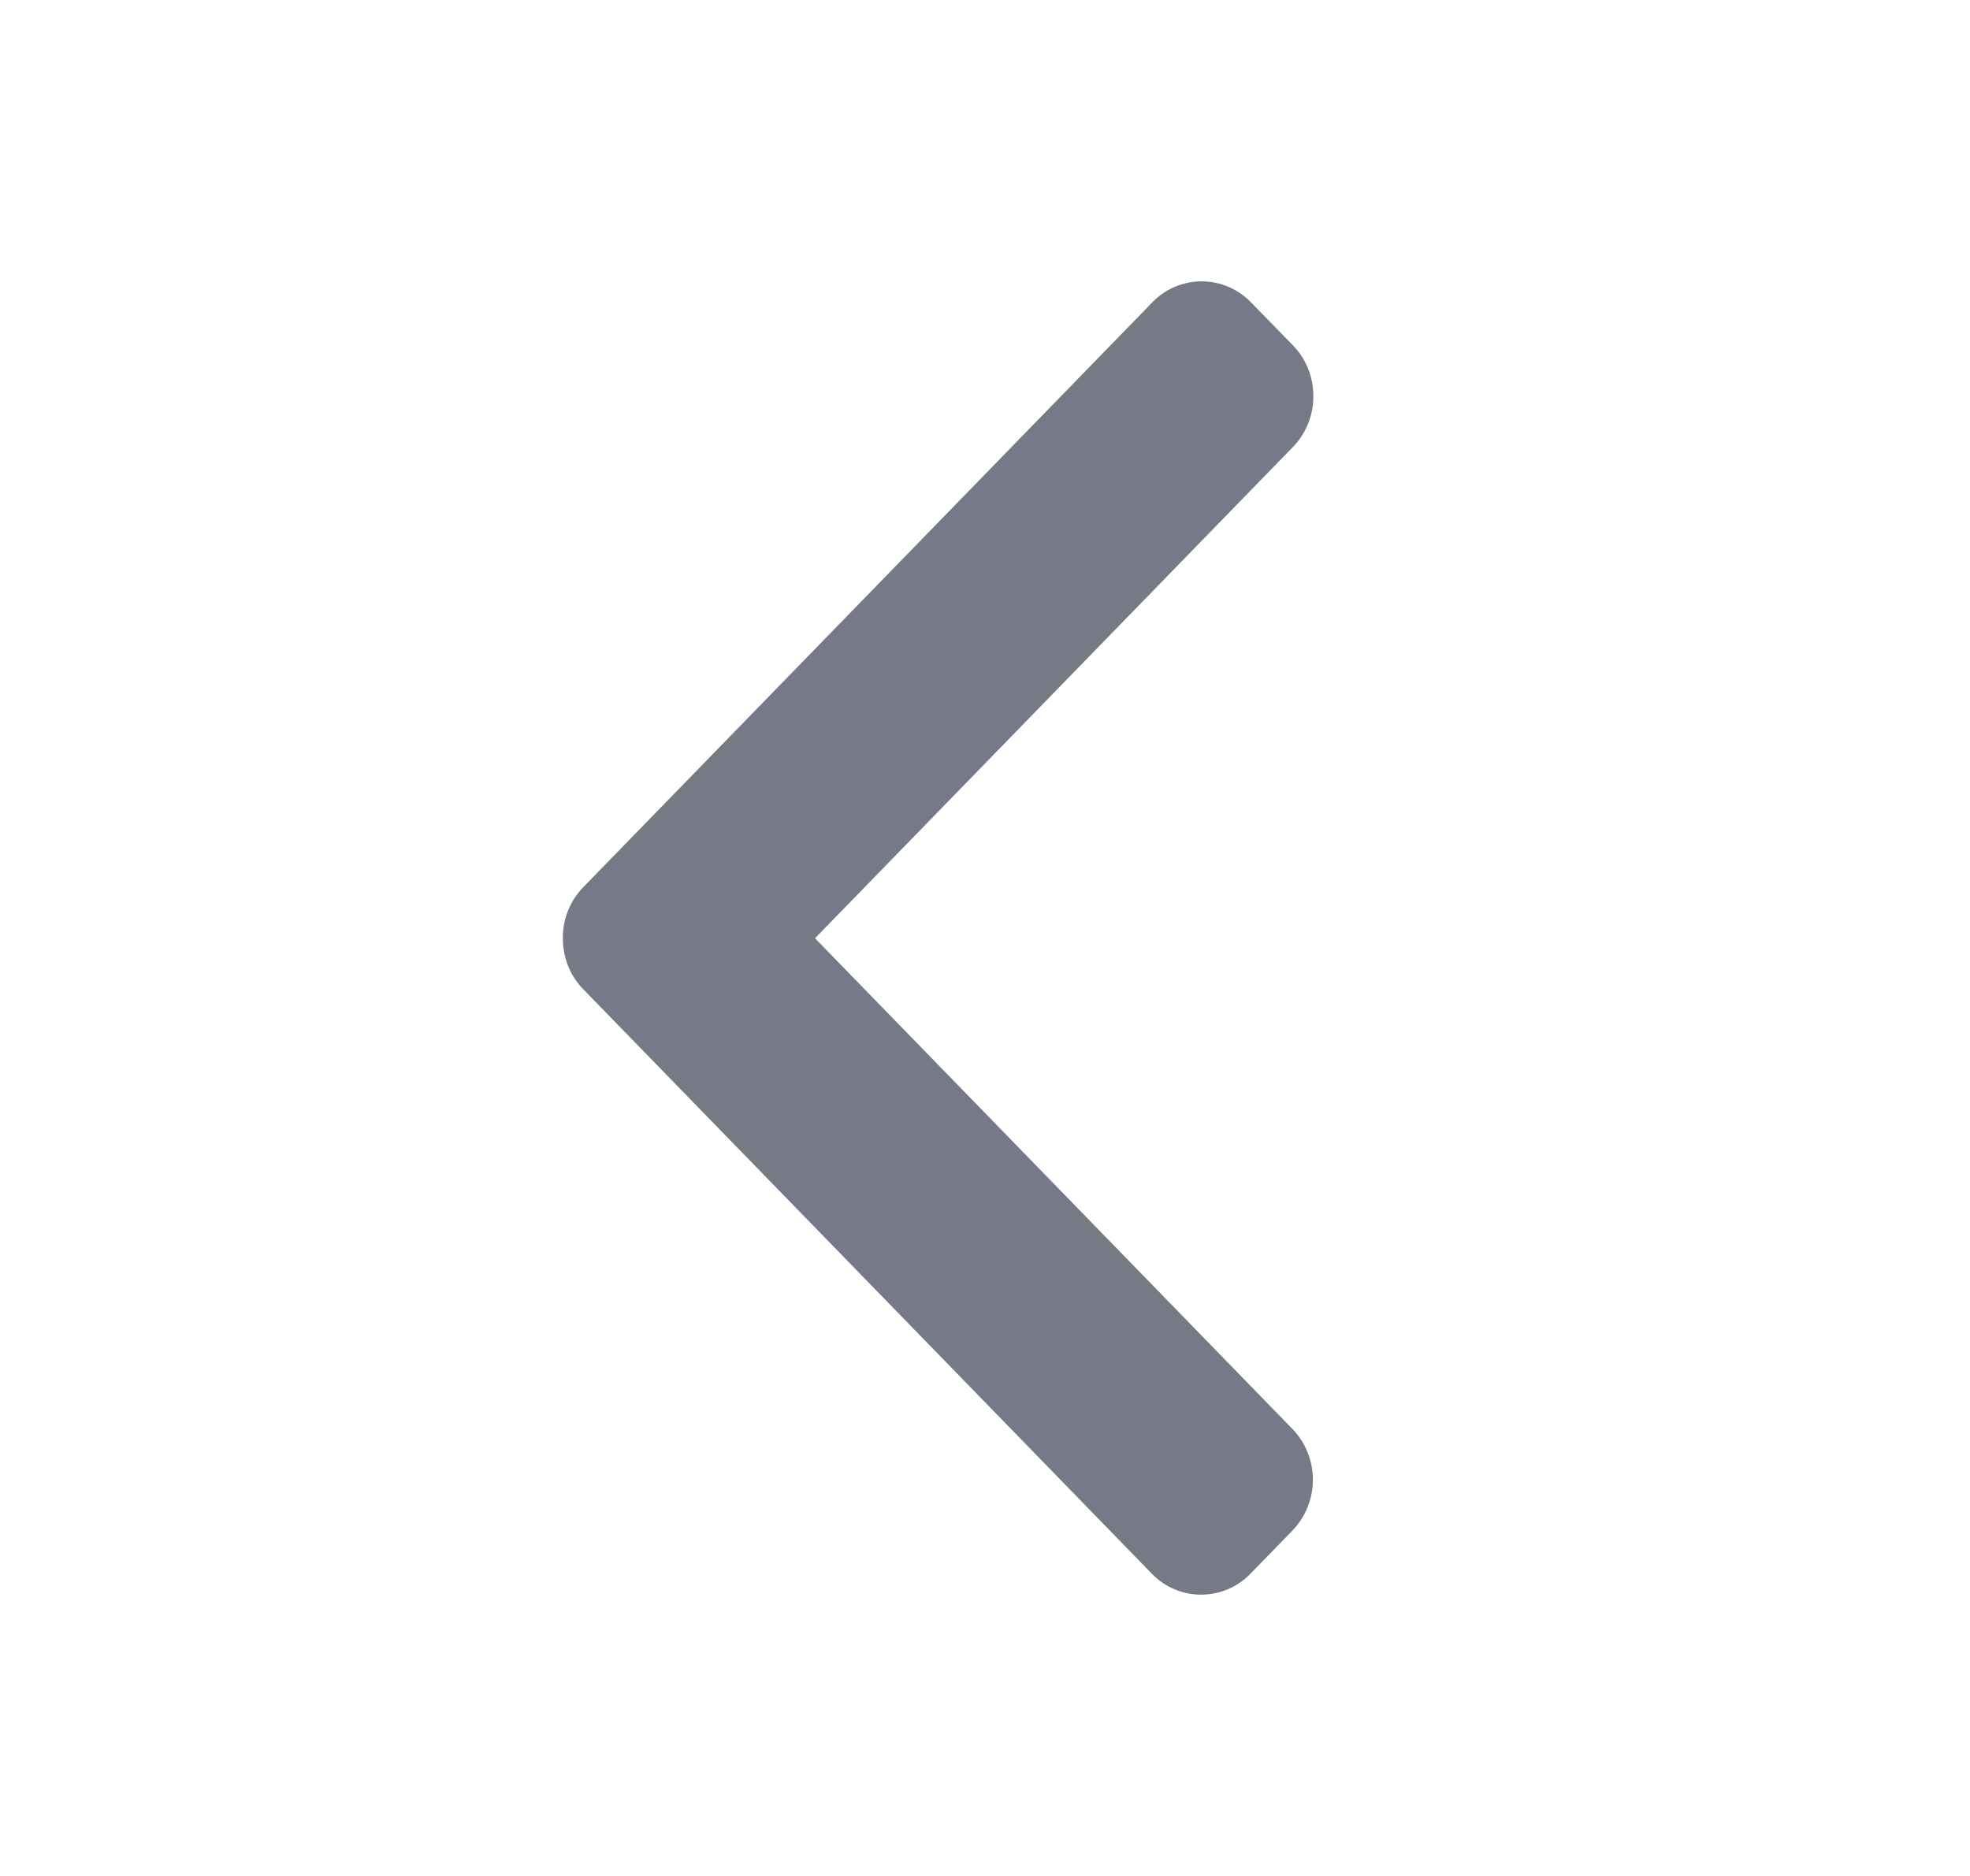<svg width="21" height="20" fill="none" xmlns="http://www.w3.org/2000/svg"><path d="M6.217 10.546l6.06 6.23a.73.73 0 001.054 0l.446-.458a.782.782 0 000-1.084l-5.089-5.231 5.095-5.238A.772.772 0 0014 4.224a.773.773 0 00-.217-.542l-.447-.458a.73.73 0 00-1.053 0L6.217 9.459a.772.772 0 00-.217.544c0 .206.077.399.217.543z" fill="#767A86"></path></svg>